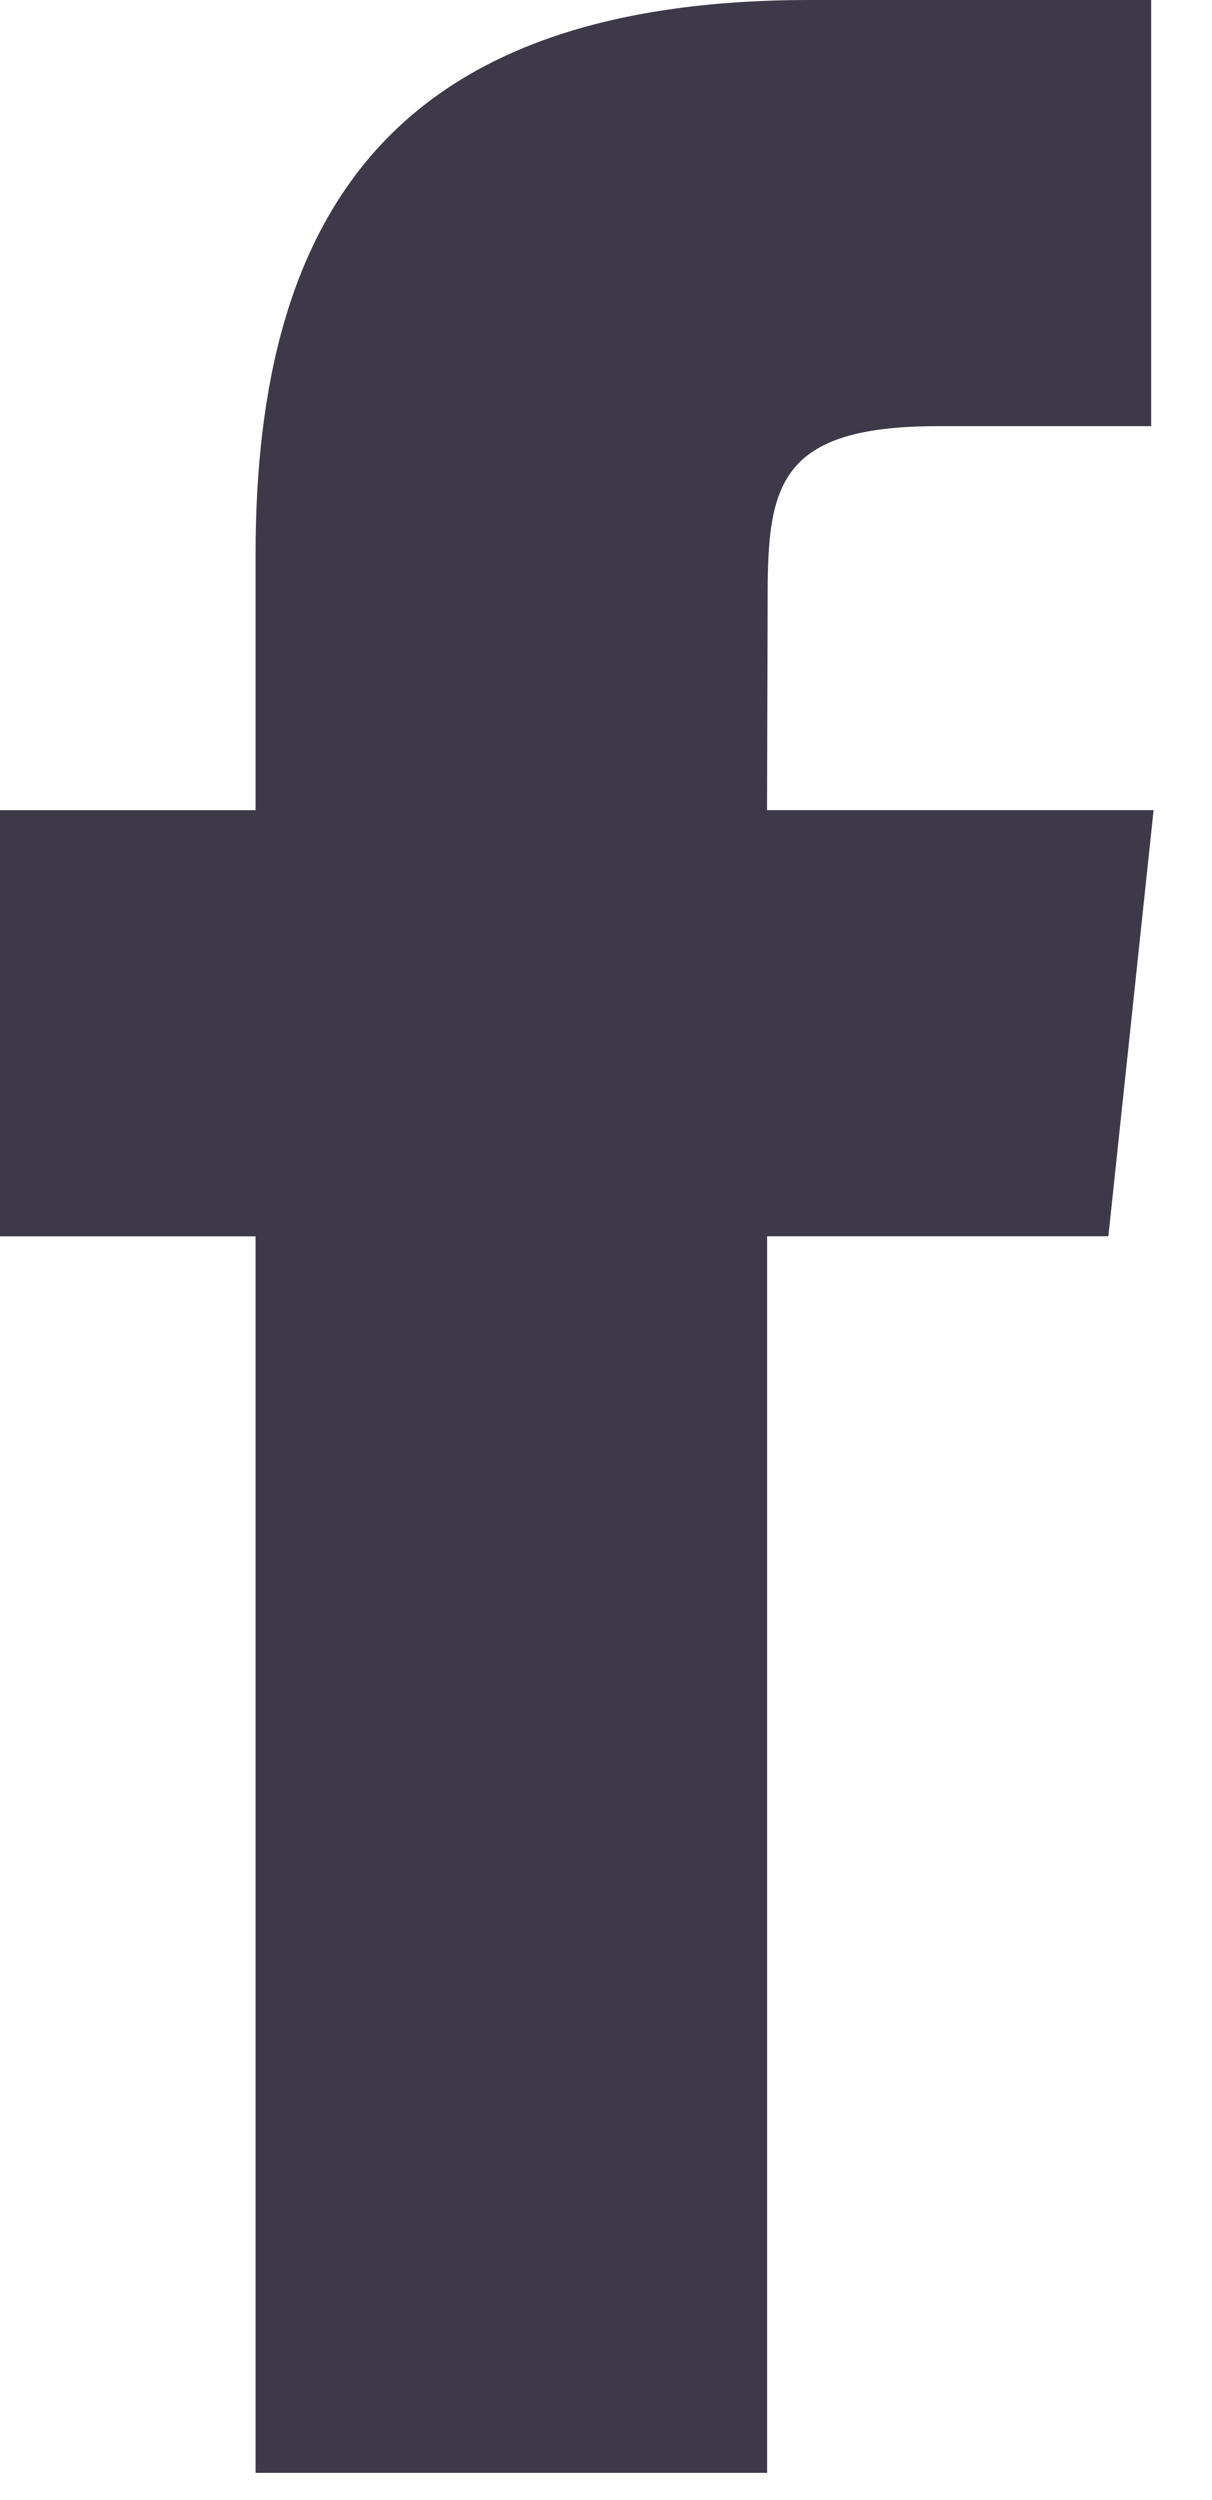 <svg width="16" height="33" fill="none" xmlns="http://www.w3.org/2000/svg">
  <path fill-rule="evenodd" clip-rule="evenodd" d="M10.127 32.639V16.318h4.505l.597-5.625h-5.103l.008-2.815c0-1.467.139-2.253 2.246-2.253h2.817V0h-4.506C5.279 0 3.374 2.728 3.374 7.317v3.377H0v5.625h3.374v16.321h6.753z" fill="#3E3948"/>
</svg>
